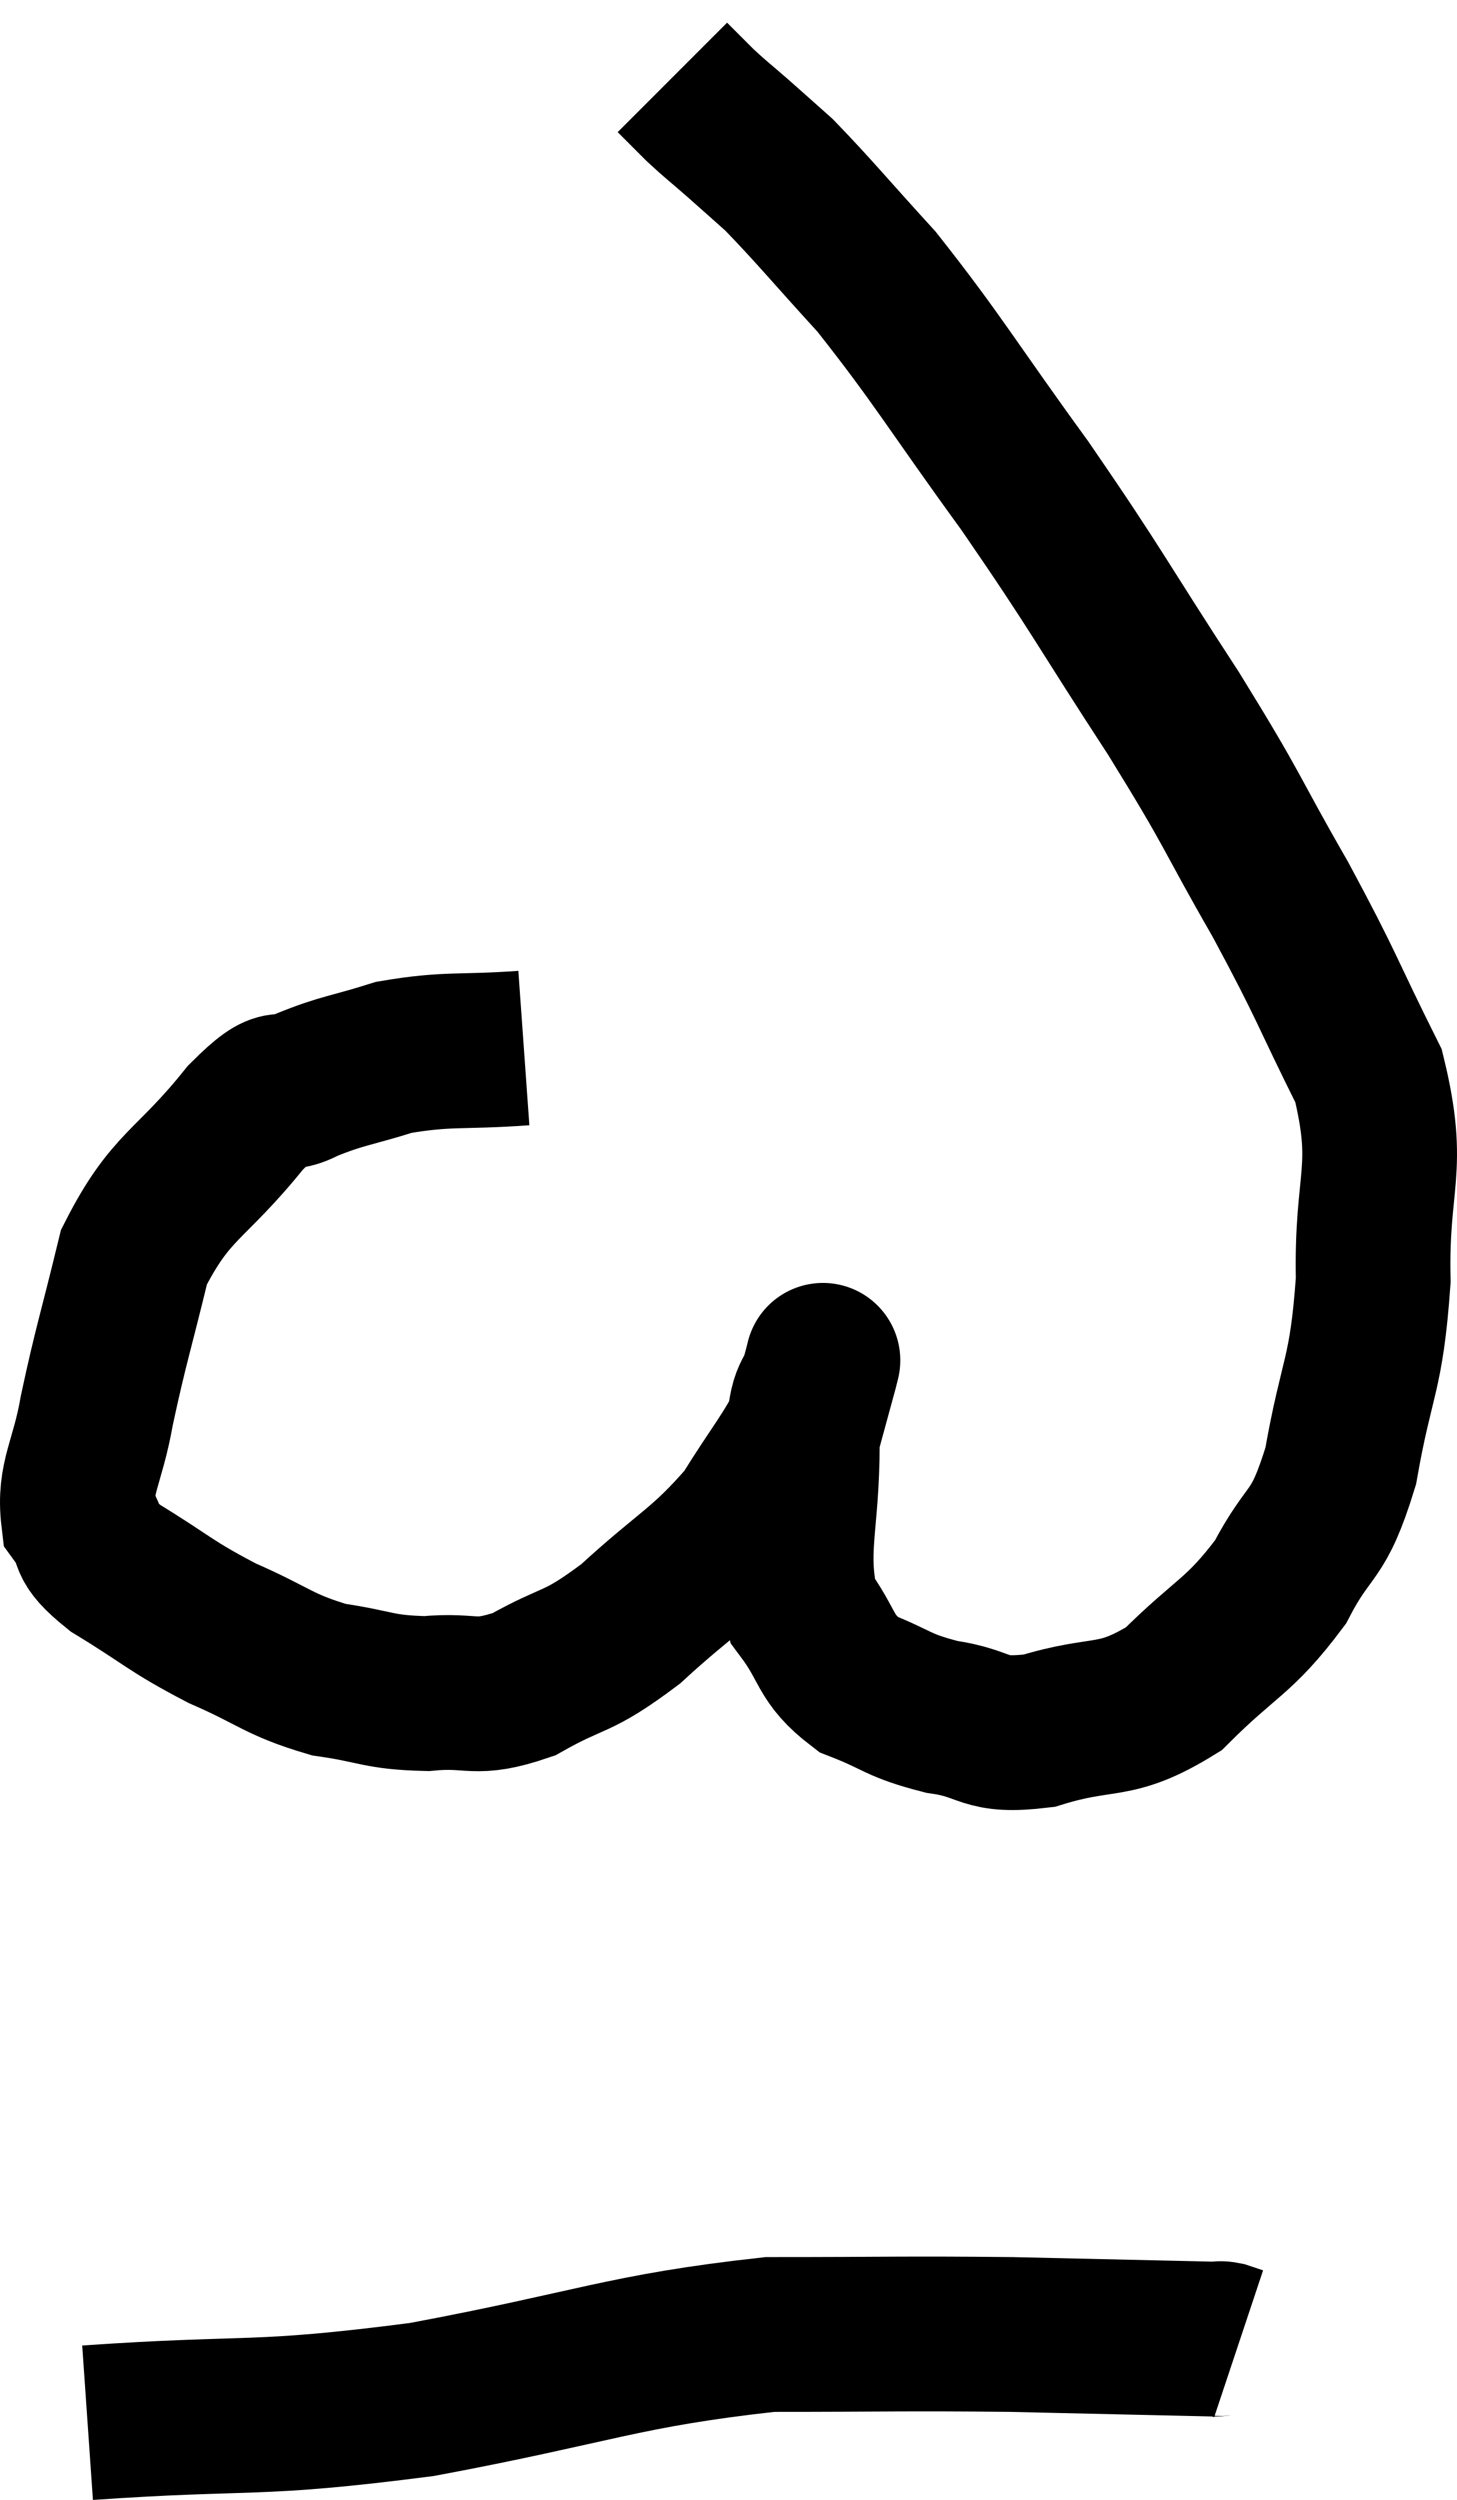 <svg xmlns="http://www.w3.org/2000/svg" viewBox="12.428 3.56 18.835 32.3" width="18.835" height="32.3"><path d="M 19.2 17.1 C 18.36 17.16, 18.225 17.1, 17.52 17.22 C 16.95 17.4, 16.86 17.385, 16.38 17.58 C 15.99 17.79, 16.155 17.445, 15.6 18 C 14.88 18.9, 14.64 18.855, 14.16 19.8 C 13.92 20.79, 13.86 20.94, 13.68 21.78 C 13.56 22.47, 13.38 22.65, 13.44 23.16 C 13.68 23.49, 13.455 23.445, 13.92 23.82 C 14.61 24.24, 14.61 24.3, 15.3 24.66 C 15.99 24.96, 16.02 25.065, 16.68 25.26 C 17.31 25.35, 17.31 25.425, 17.94 25.44 C 18.57 25.38, 18.54 25.545, 19.2 25.32 C 19.89 24.93, 19.86 25.08, 20.58 24.54 C 21.33 23.85, 21.51 23.82, 22.08 23.16 C 22.47 22.53, 22.62 22.38, 22.86 21.9 C 22.95 21.57, 22.995 21.405, 23.04 21.24 C 23.04 21.24, 23.1 21, 23.04 21.24 C 22.92 21.72, 22.86 21.42, 22.8 22.2 C 22.8 23.28, 22.62 23.58, 22.8 24.36 C 23.16 24.84, 23.07 24.975, 23.52 25.32 C 24.06 25.53, 24.015 25.59, 24.6 25.74 C 25.23 25.83, 25.11 26.01, 25.86 25.92 C 26.73 25.65, 26.82 25.86, 27.6 25.38 C 28.29 24.69, 28.44 24.72, 28.98 24 C 29.37 23.25, 29.46 23.475, 29.76 22.5 C 29.97 21.3, 30.09 21.36, 30.18 20.1 C 30.15 18.78, 30.42 18.69, 30.12 17.46 C 29.55 16.32, 29.61 16.35, 28.98 15.18 C 28.29 13.98, 28.425 14.115, 27.6 12.78 C 26.64 11.31, 26.64 11.235, 25.68 9.84 C 24.72 8.52, 24.555 8.205, 23.76 7.2 C 23.13 6.51, 22.95 6.285, 22.5 5.82 C 22.23 5.58, 22.215 5.565, 21.96 5.34 C 21.72 5.13, 21.69 5.115, 21.48 4.92 C 21.3 4.74, 21.21 4.65, 21.12 4.56 L 21.12 4.56" fill="none" stroke="black" stroke-width="2"></path><path d="M 13.56 34.86 C 15.72 34.71, 15.675 34.845, 17.88 34.56 C 20.13 34.14, 20.475 33.93, 22.38 33.72 C 23.94 33.72, 24.06 33.705, 25.5 33.72 C 26.82 33.75, 27.45 33.765, 28.14 33.78 C 28.2 33.78, 28.185 33.765, 28.26 33.78 L 28.44 33.84" fill="none" stroke="black" stroke-width="2"></path></svg>